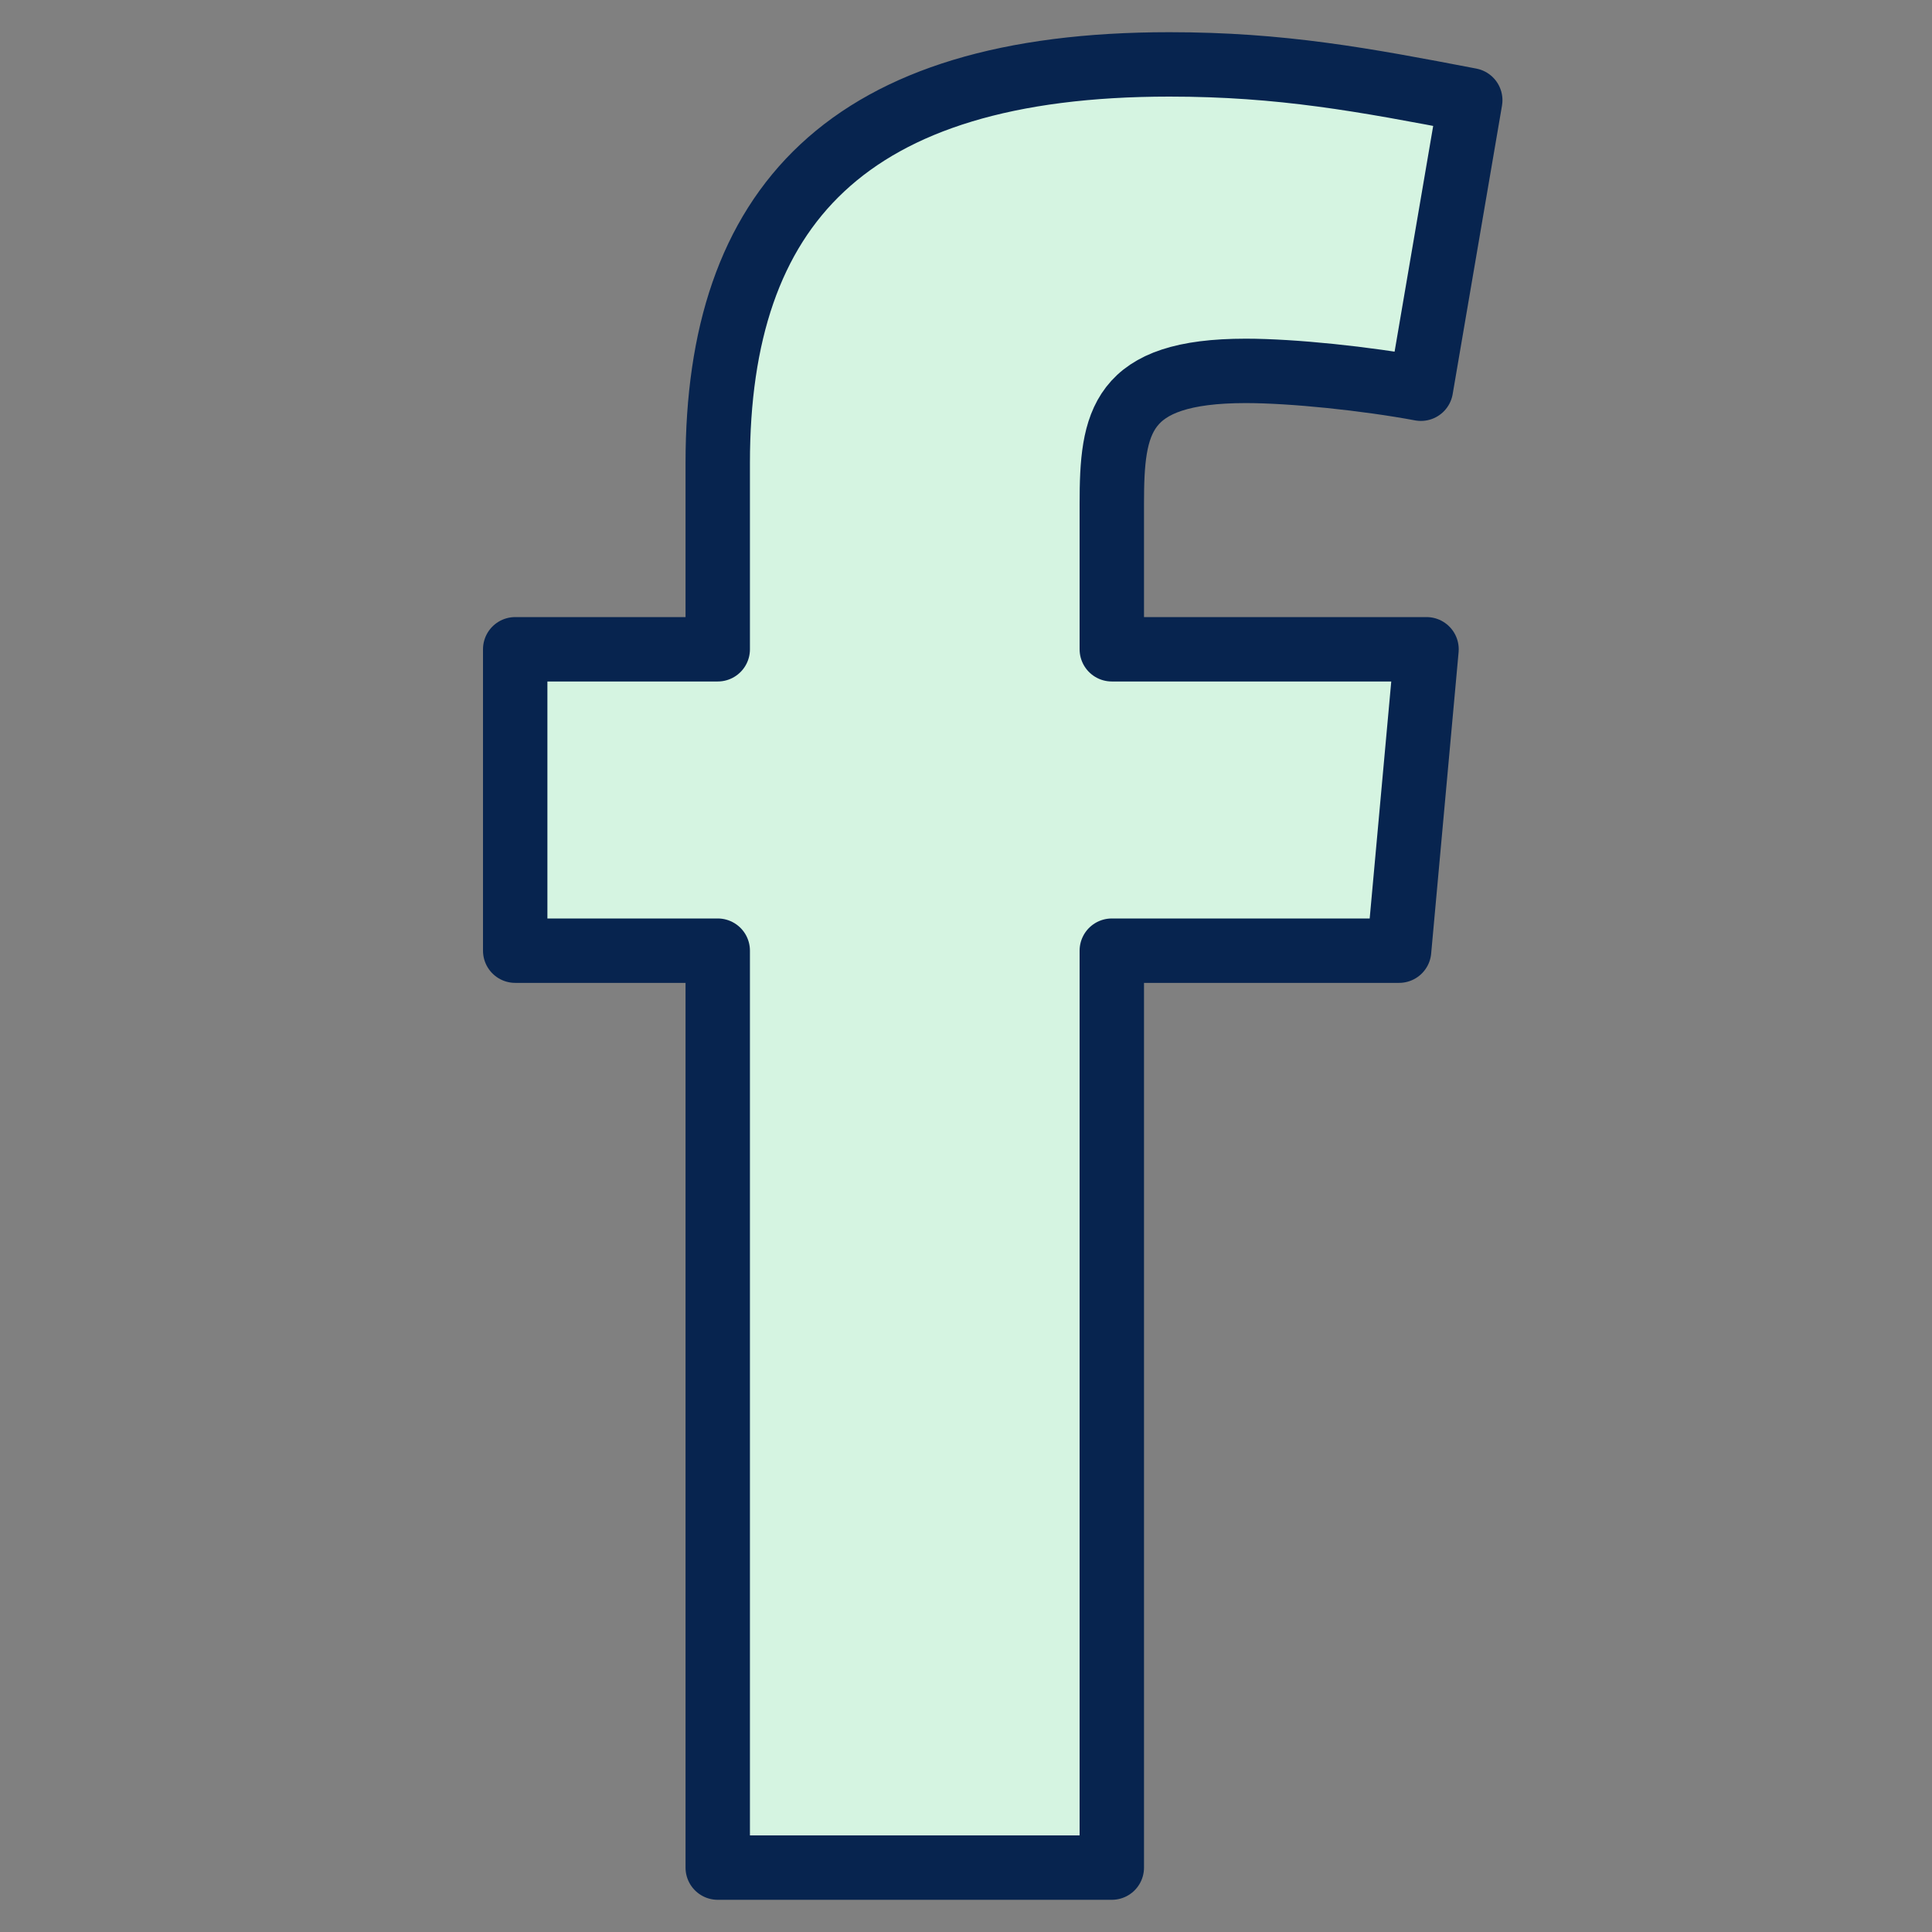 <svg width="30" height="30" viewBox="0 0 30 30" fill="none" xmlns="http://www.w3.org/2000/svg">
<rect x="0" y="0" width="30" height="30" fill="#808080" stroke="none"/>
<path fill-rule="evenodd" clip-rule="evenodd" d="M14.064 5.036C13.215 4.878 12.068 4.759 11.345 4.759C9.392 4.759 9.264 5.553 9.264 6.822V9.082H14.151L13.725 13.762H9.264V28H3.145V13.762H0V9.082H3.145V6.187C3.145 2.221 5.141 0 10.156 0C11.898 0 13.173 0.238 14.83 0.556L14.064 5.036Z" transform="translate(8 1)" fill="#D5F4E1" stroke="#07244F" stroke-linecap="round" stroke-linejoin="round"/>
</svg>
